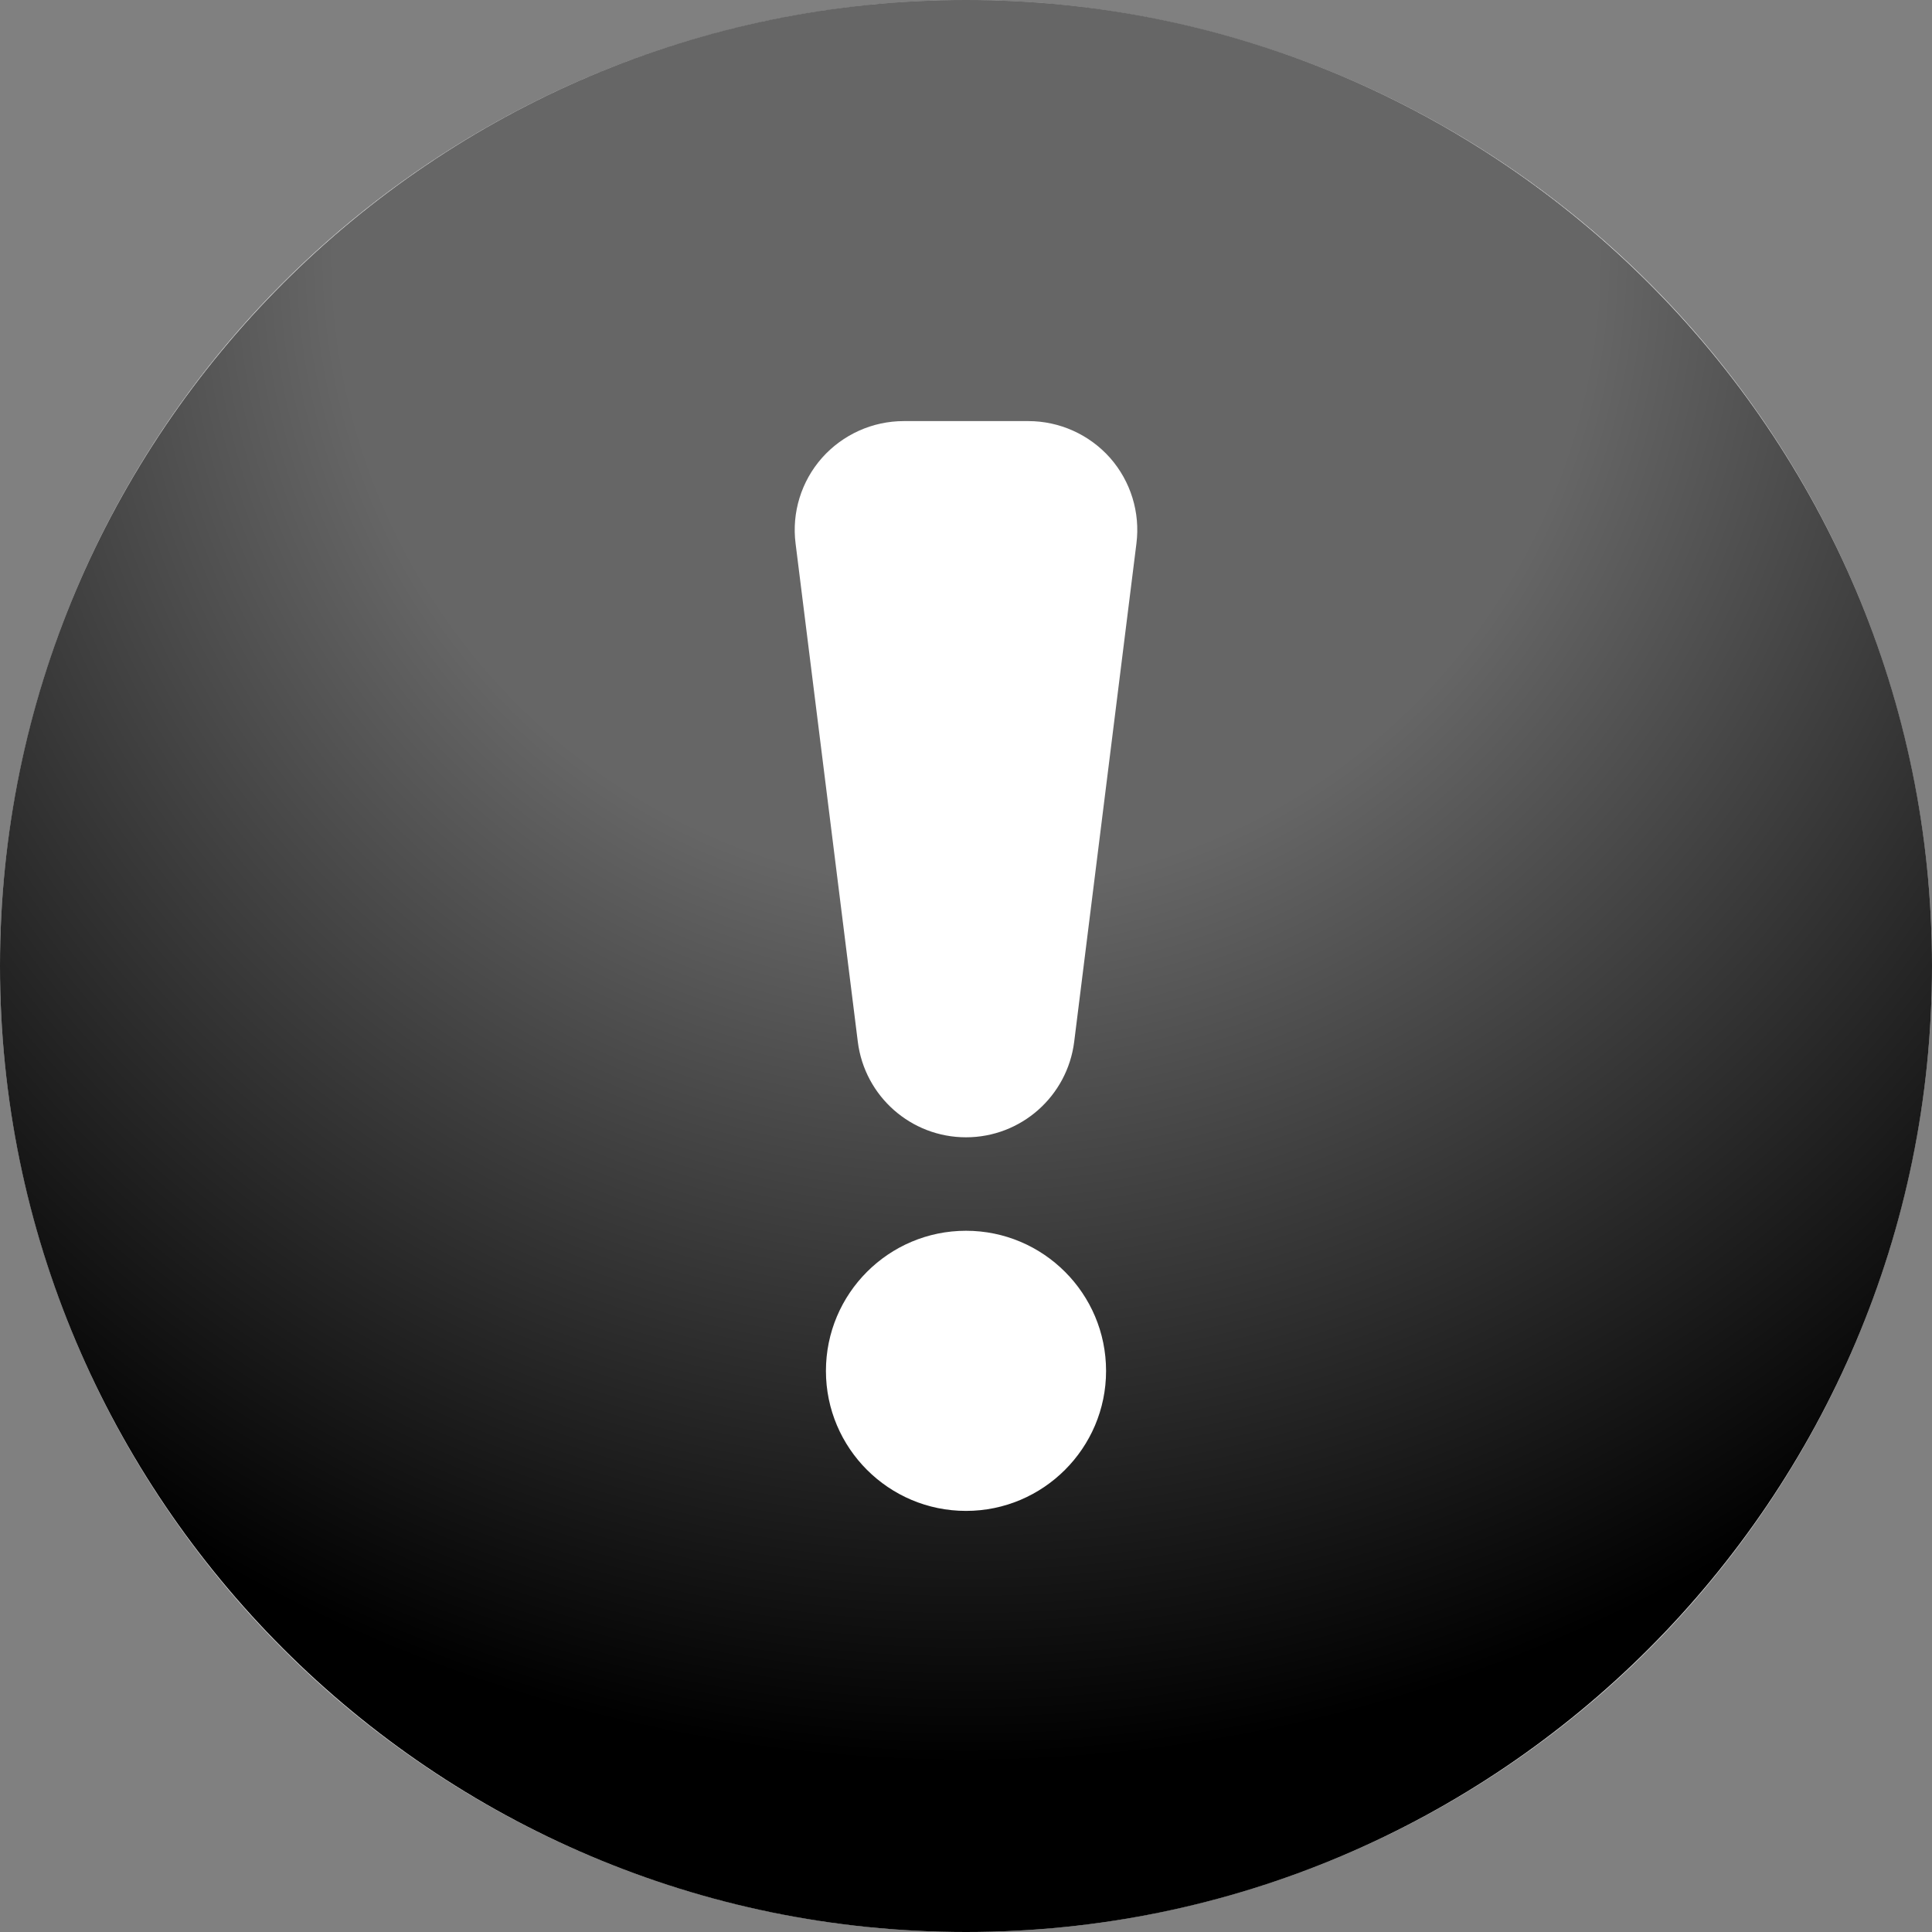 <?xml version="1.0" encoding="utf-8"?>
<!-- Generator: Adobe Illustrator 14.0.0, SVG Export Plug-In  -->
<!DOCTYPE svg PUBLIC "-//W3C//DTD SVG 1.1//EN" "http://www.w3.org/Graphics/SVG/1.1/DTD/svg11.dtd">
<svg version="1.1"
	 xmlns="http://www.w3.org/2000/svg" xmlns:xlink="http://www.w3.org/1999/xlink" xmlns:a="http://ns.adobe.com/AdobeSVGViewerExtensions/3.0/"
	 x="0px" y="0px" width="100%" height="100%" viewBox="0 0 24 24" enable-background="new 0 0 24 24" xml:space="preserve">
<rect x="0" y="0" width="24" height="24" fill="#808080" stroke="none"/>
<defs>
</defs>
<circle fill="#FFFFFF" cx="12" cy="12" r="12"/>
<path fill="{color}" transform="rotate({angle}, 12, 12)" d="M12,0C5.383,0,0,5.383,0,12s5.383,12,12,12s12-5.383,12-12S18.617,0,12,0z
	 M12,18.769c-0.96,0-1.74-0.78-1.74-1.739c0-0.961,0.78-1.741,1.74-1.741
	s1.74,0.78,1.74,1.741C13.74,17.988,12.96,18.769,12,18.769z M14.117,6.752
	L13.344,12.941C13.259,13.619,12.683,14.128,12,14.128s-1.259-0.509-1.344-1.187
	L9.883,6.752C9.834,6.367,9.954,5.979,10.211,5.688
	c0.258-0.29,0.627-0.457,1.016-0.457h1.547c0.389,0,0.758,0.167,1.016,0.457
	C14.046,5.979,14.166,6.367,14.117,6.752z"/>
<radialGradient gradientTransform="rotate({backgroundAngle}, 12, 12)" id="SVGID_1_" cx="12" cy="3.173" r="22.25" gradientUnits="userSpaceOnUse">
	<stop  offset="0.352" style="stop-color:#FFFFFF;stop-opacity:0.4"/>
	<stop  offset="0.842" style="stop-color:#FFFFFF;stop-opacity:0"/>
</radialGradient>
<path fill="url(#SVGID_1_)" d="M12,0C5.383,0,0,5.383,0,12s5.383,12,12,12s12-5.383,12-12S18.617,0,12,0z"/>
</svg>
